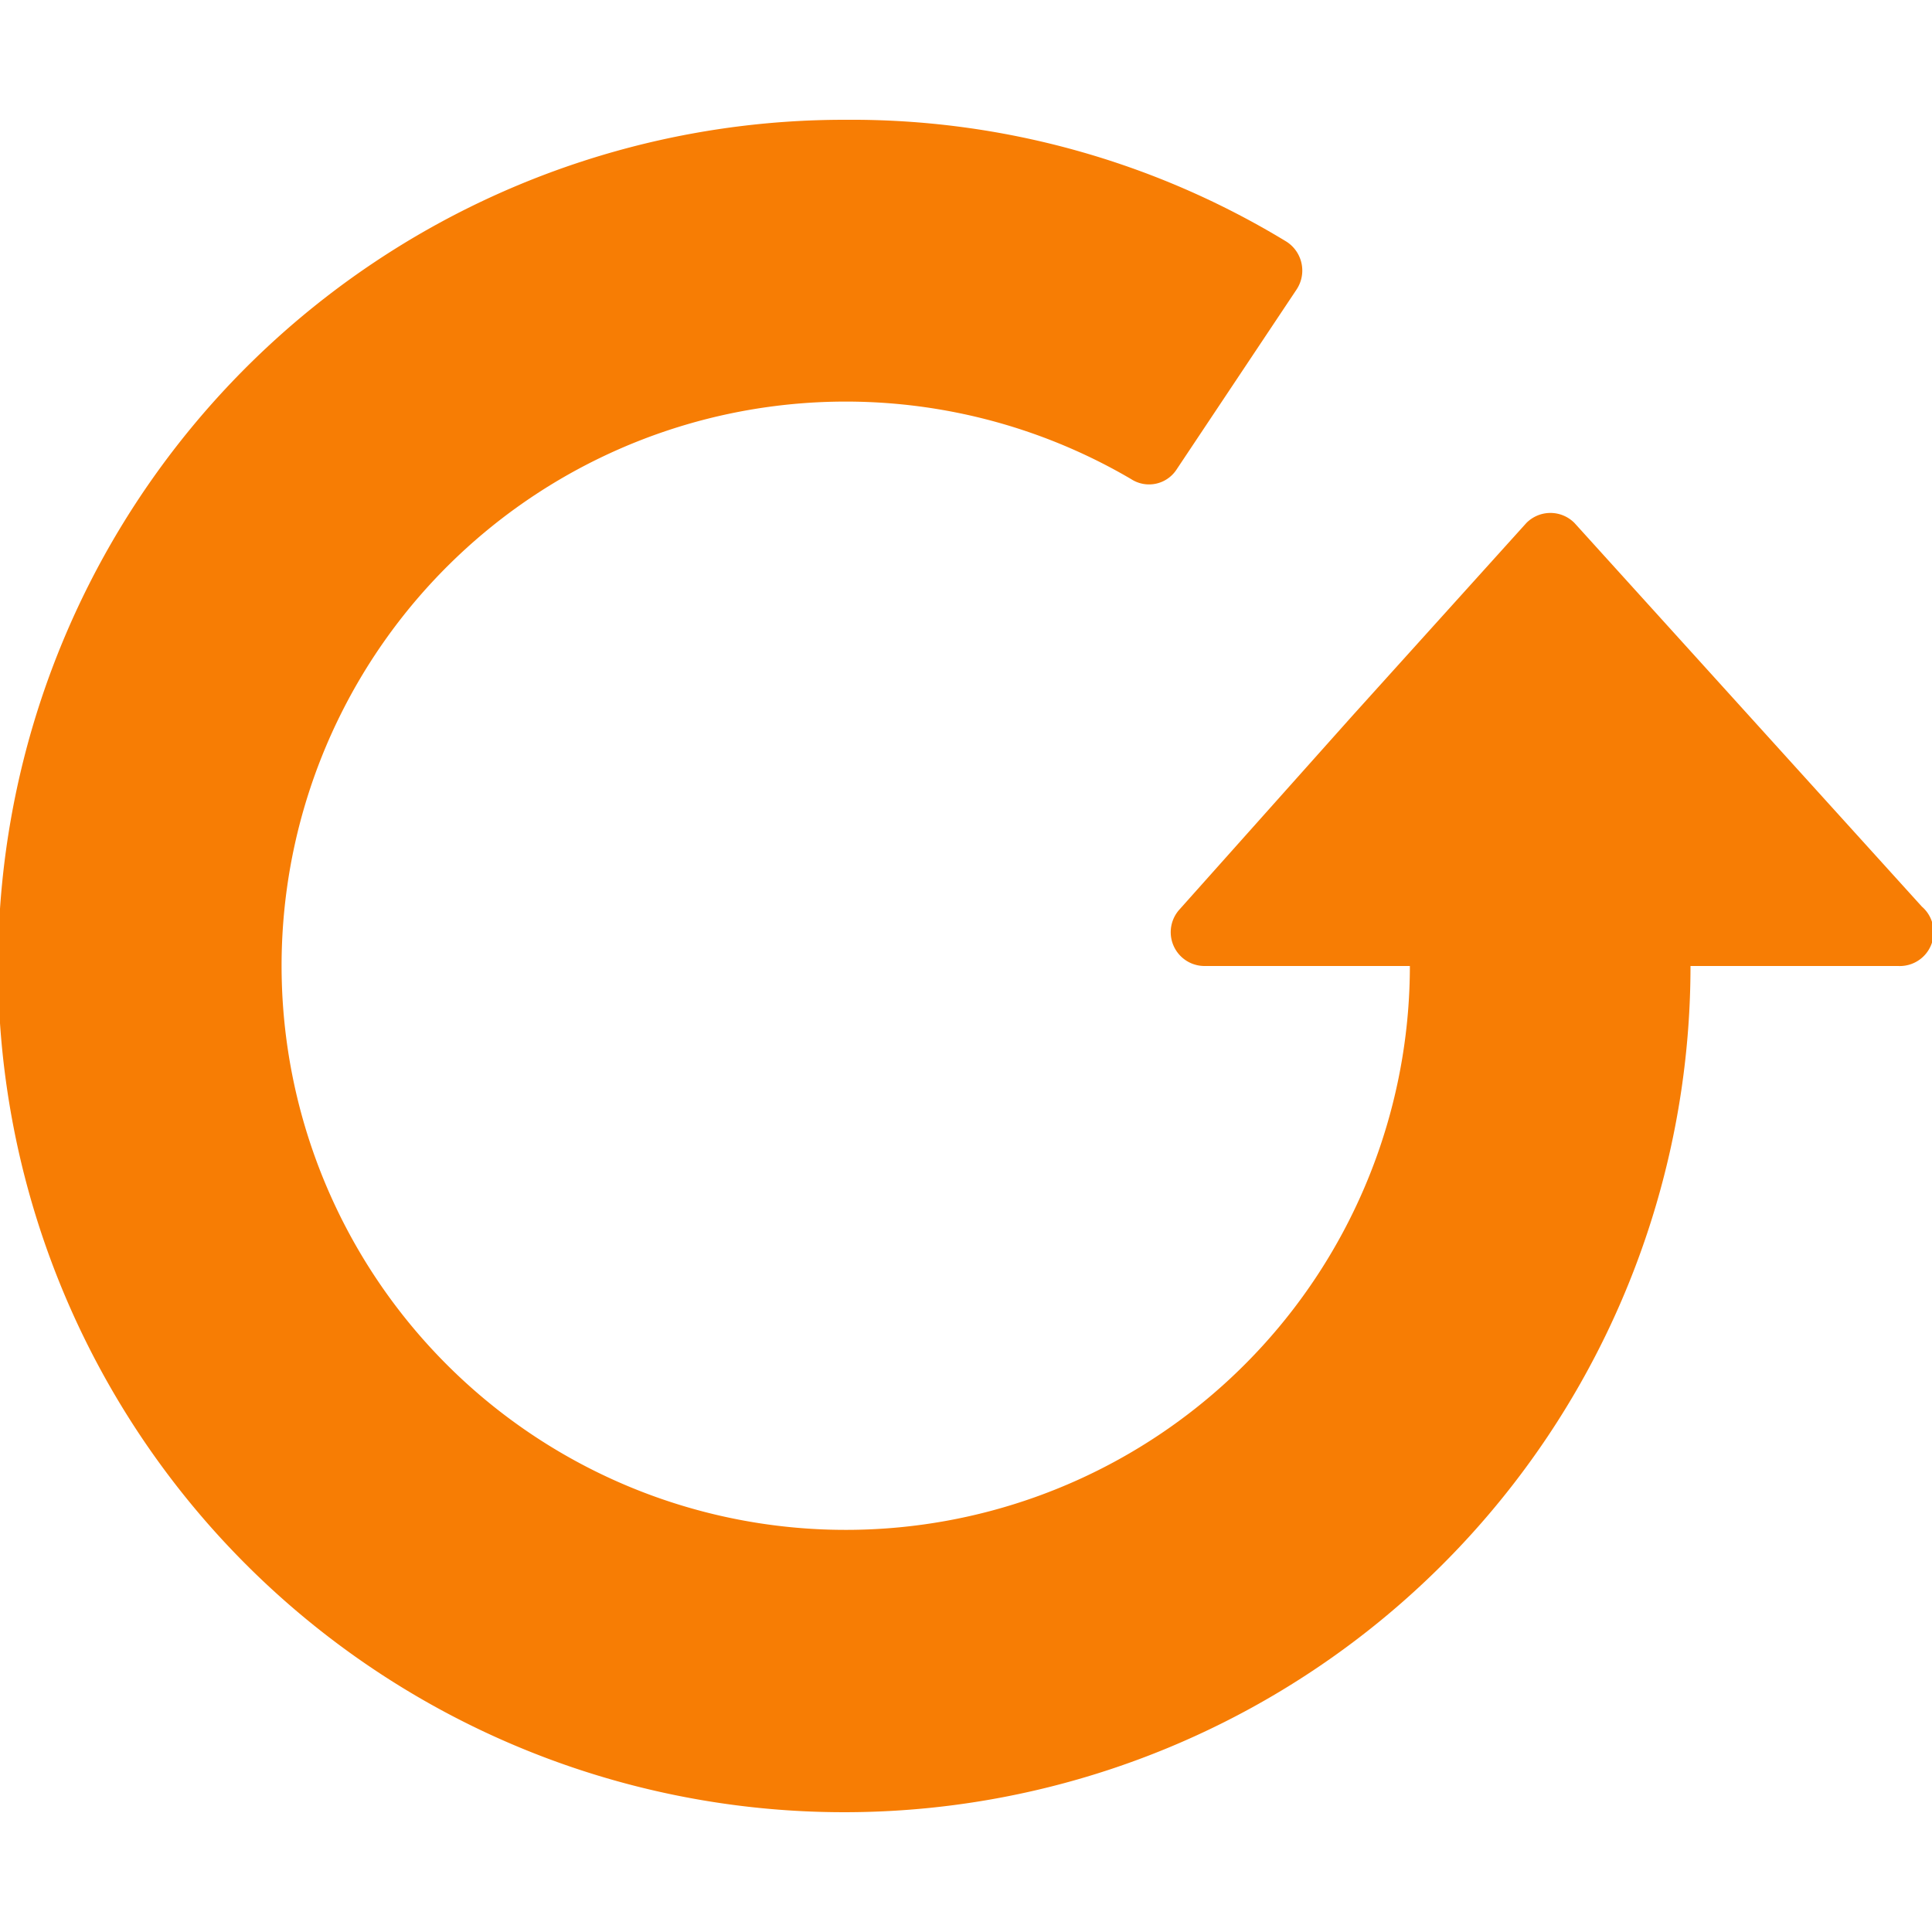 <svg id="icono_d3" data-name="icono d3" xmlns="http://www.w3.org/2000/svg" viewBox="0 0 40 40"><defs><style>.cls-1{fill:#f77d04;}</style></defs><title>icons</title><path class="cls-1" d="M39.3,20H35A17.52,17.52,0,1,1,17.52,2.48,17.32,17.32,0,0,1,26.63,5a.71.71,0,0,1,.21,1L24.36,9.72a.68.68,0,0,1-.94.2A11.68,11.68,0,1,0,29.19,20H24.93a.7.7,0,0,1-.51-1.17l3.57-4,3.61-4a.7.7,0,0,1,1,0l7.19,7.94A.7.7,0,0,1,39.3,20Z"/></svg>